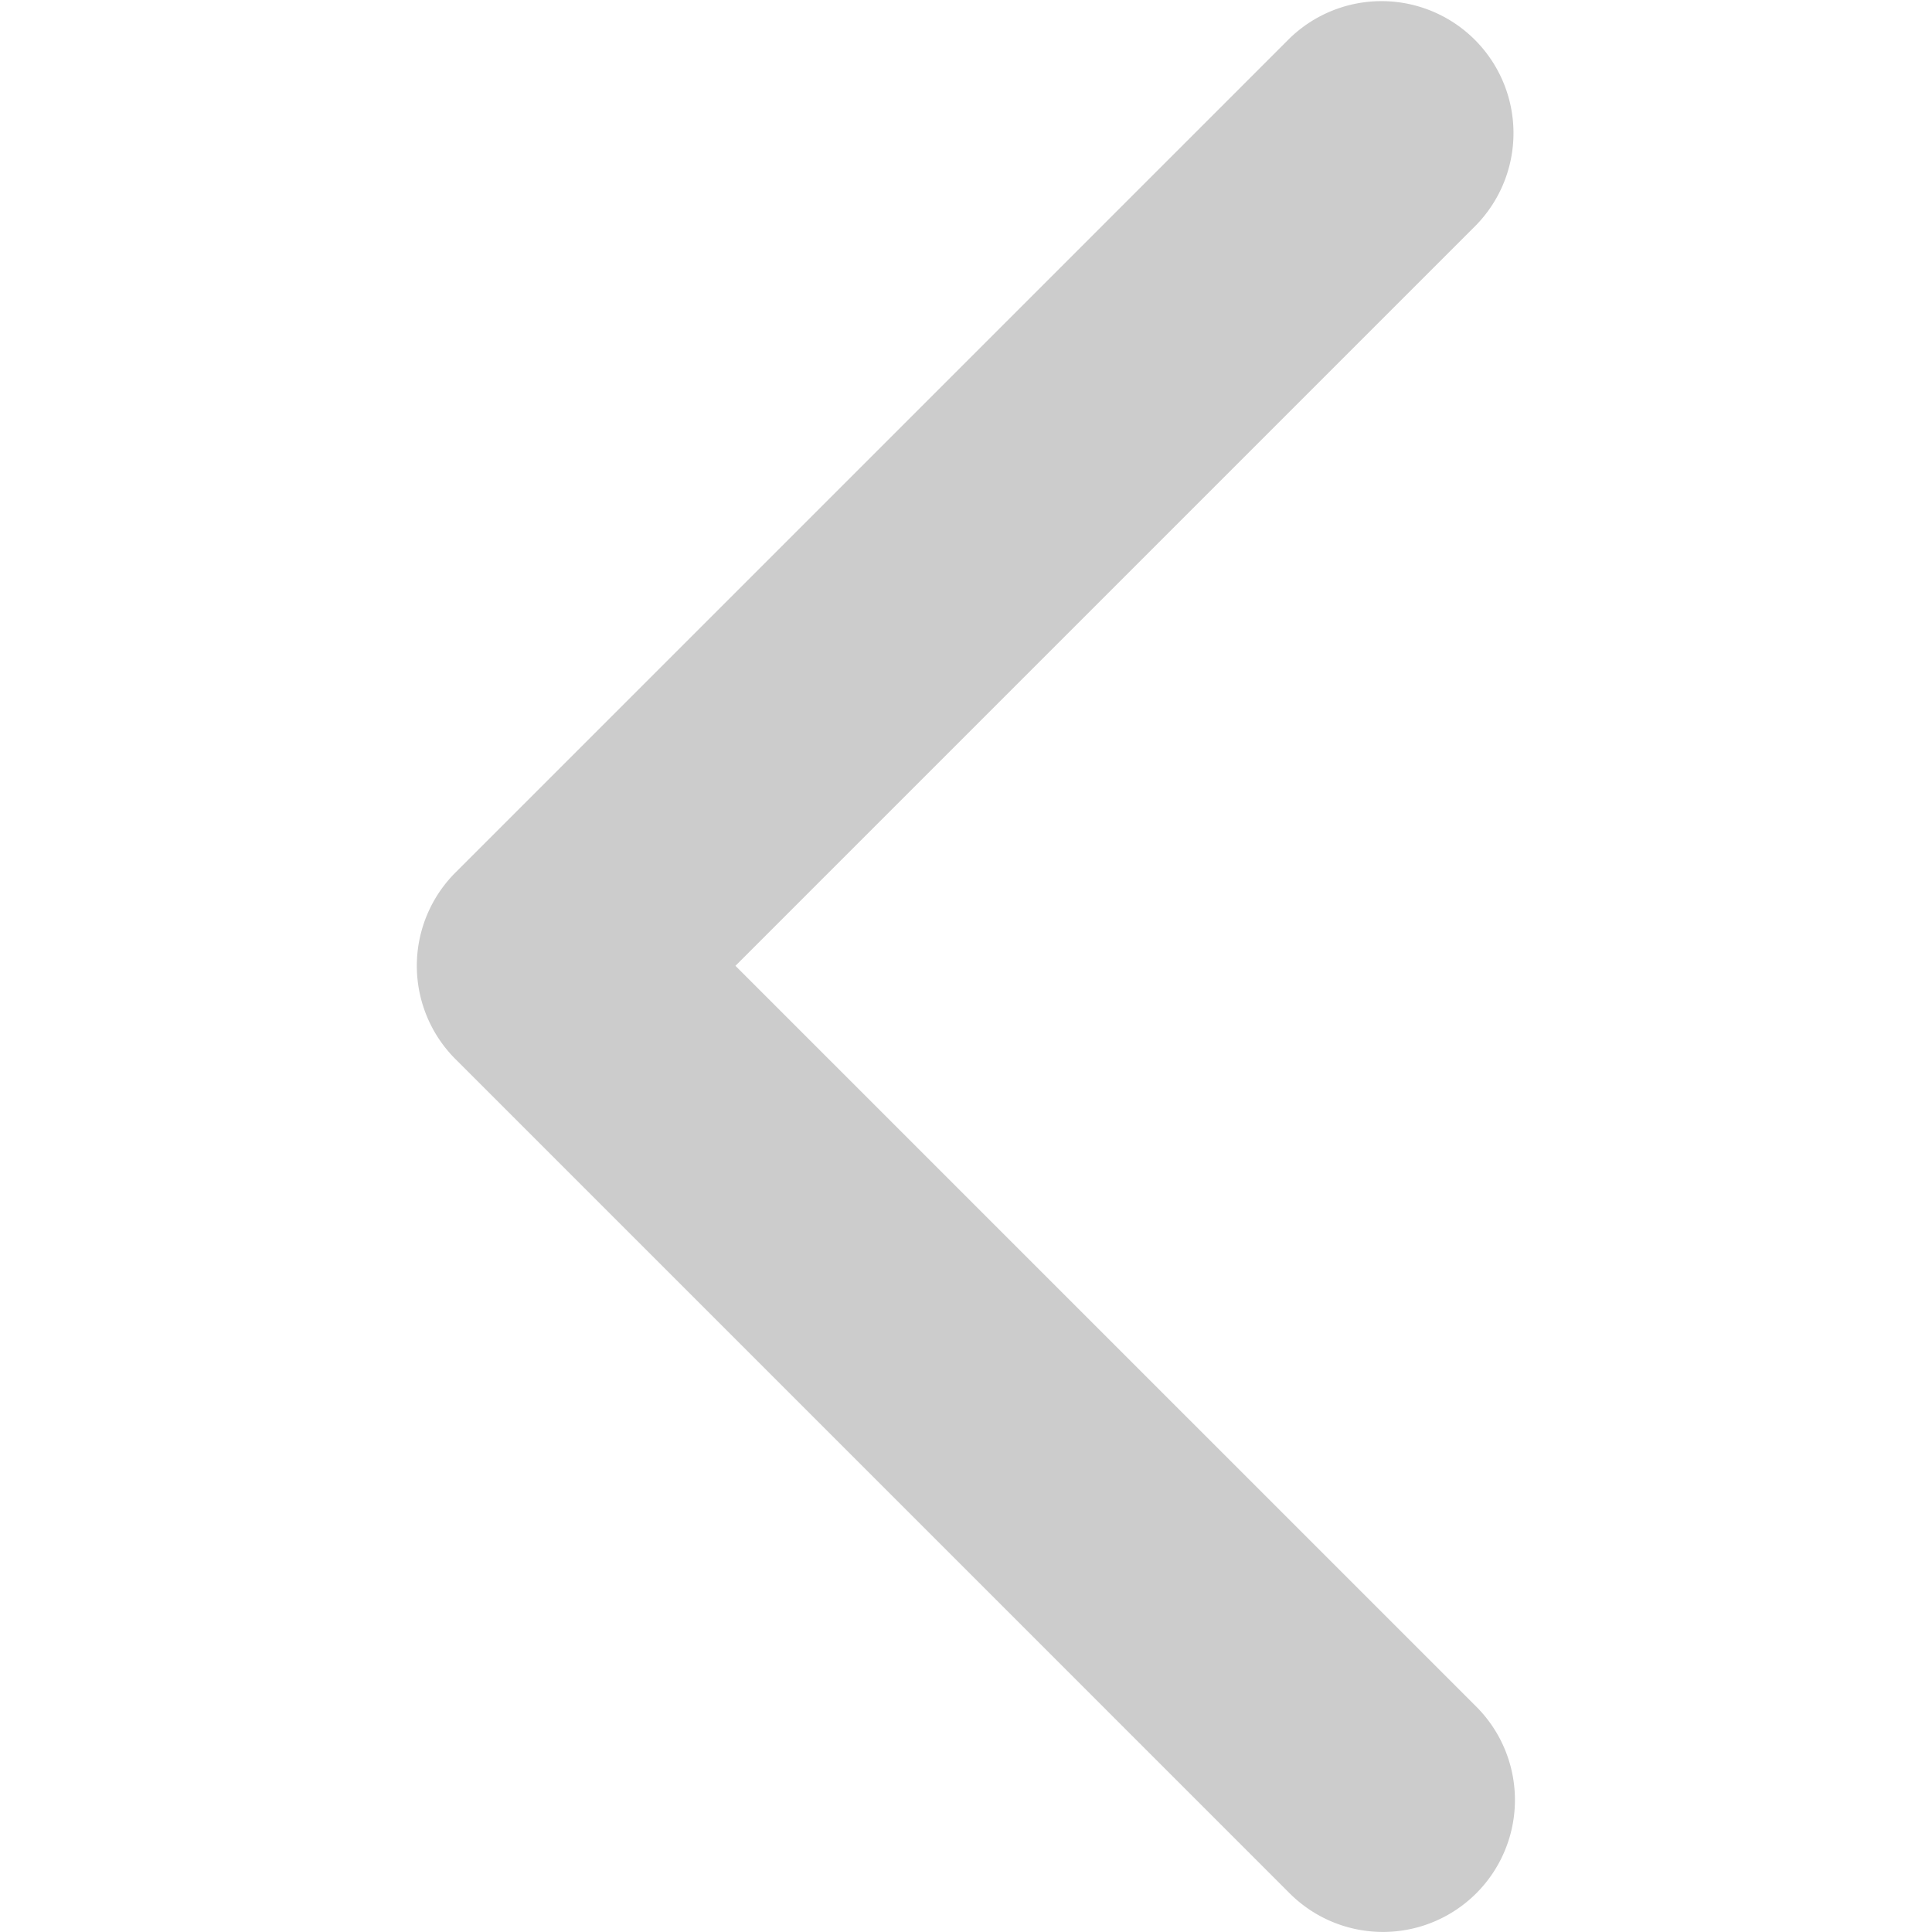 <?xml version="1.0" standalone="no"?><!DOCTYPE svg PUBLIC "-//W3C//DTD SVG 1.1//EN" "http://www.w3.org/Graphics/SVG/1.1/DTD/svg11.dtd"><svg t="1600929938649" class="icon" viewBox="0 0 1024 1024" version="1.1" xmlns="http://www.w3.org/2000/svg" p-id="5663" xmlns:xlink="http://www.w3.org/1999/xlink" width="50" height="50"><defs><style type="text/css"></style></defs><path d="M389.797 511.905L782.295 119.407a69.953 69.953 0 0 0-98.921-98.921L241.421 462.438a69.953 69.953 0 0 0 0 98.935l441.952 441.952a69.953 69.953 0 1 0 98.935-98.921z" p-id="5664" fill="#ccc"></path></svg>